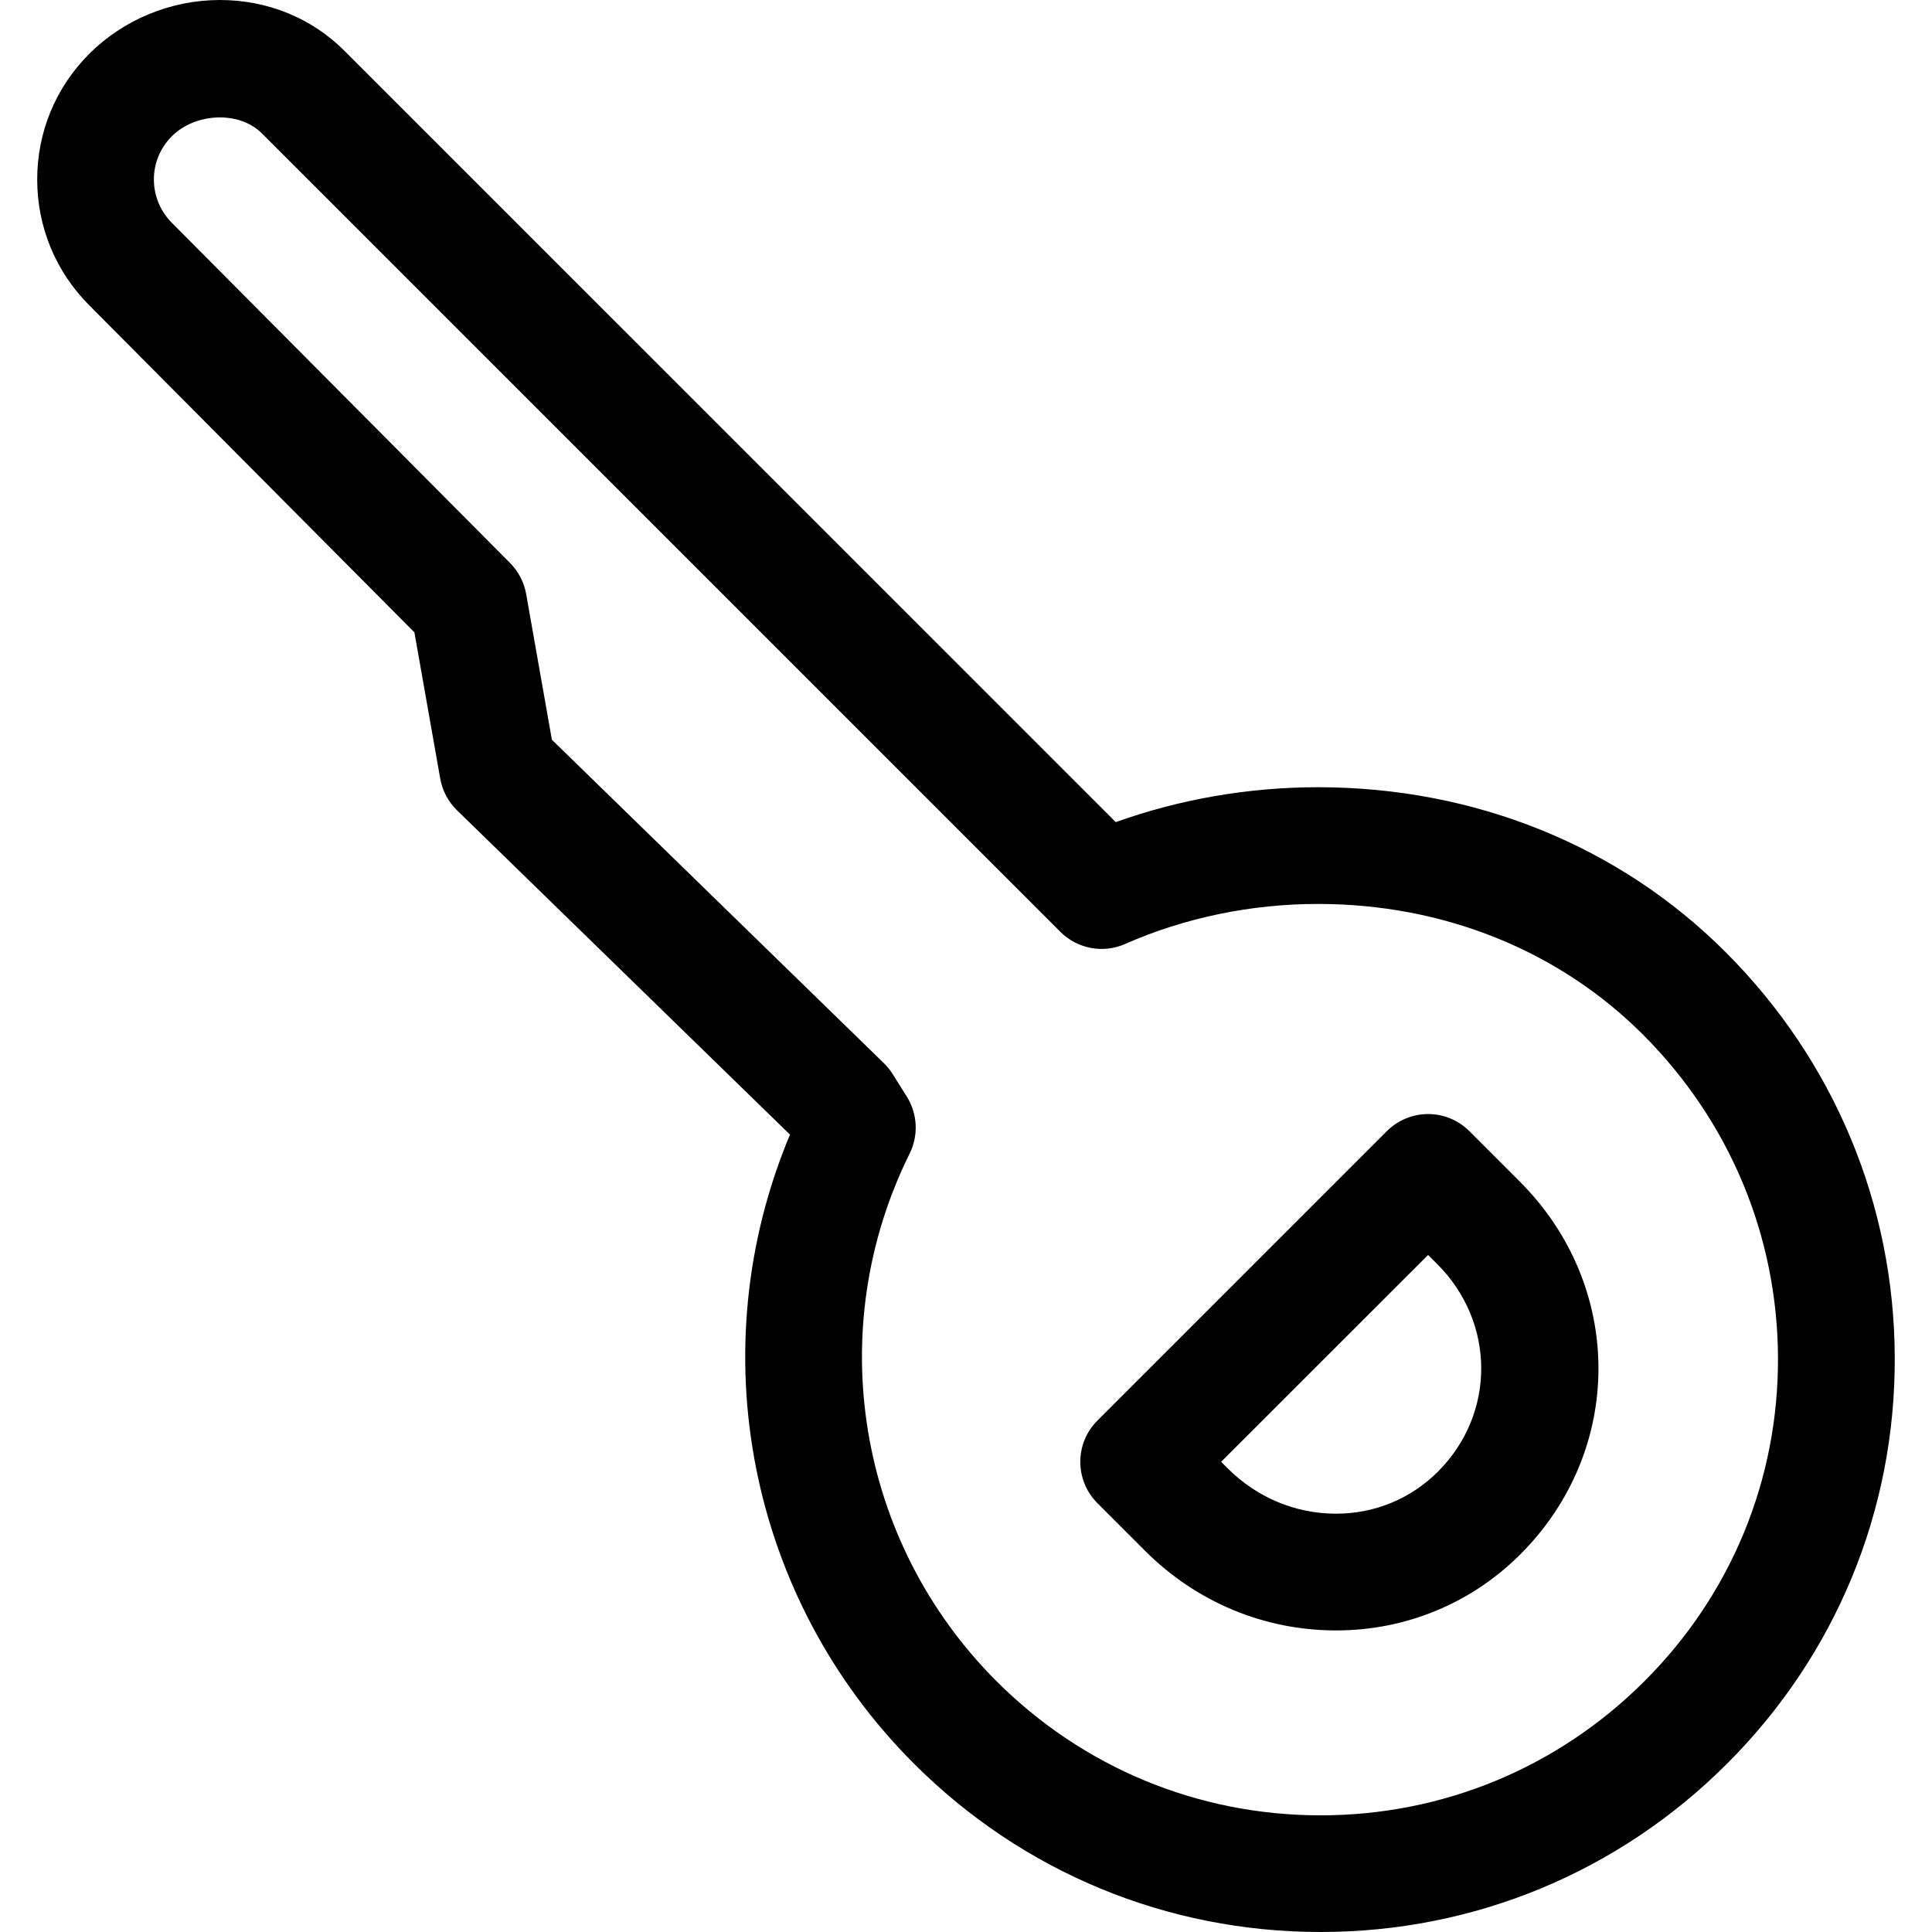 <?xml version="1.0" encoding="iso-8859-1"?>
<!-- Generator: Adobe Illustrator 19.1.0, SVG Export Plug-In . SVG Version: 6.00 Build 0)  -->
<svg version="1.1" id="Capa_1" xmlns="http://www.w3.org/2000/svg" xmlns:xlink="http://www.w3.org/1999/xlink" x="0px" y="0px"
	 viewBox="0 0 66.212 66.212" style="enable-background:new 0 0 66.212 66.212;" xml:space="preserve">
<g>
	<g>
		<path d="M31.32,60.44c3.722,3.722,8.671,5.771,13.936,5.772c0,0,0,0,0.001,0c5.265,0,10.214-2.051,13.936-5.773
			c3.721-3.72,5.761-8.661,5.743-13.913c-0.017-5.239-2.076-10.176-5.801-13.899c-3.642-3.643-8.602-5.648-13.966-5.648
			c-2.371,0-4.74,0.411-6.93,1.196L11.802,1.739C10.681,0.618,9.166,0,7.536,0C5.863,0,4.232,0.672,3.06,1.843
			C1.906,2.997,1.272,4.531,1.275,6.16c0.002,1.628,0.639,3.159,1.789,4.308l11.138,11.203l0.885,5.012
			c0.073,0.413,0.274,0.792,0.574,1.085l11.413,11.117C23.992,46.226,25.626,54.746,31.32,60.44z M18.914,25.352l-0.882-4.995
			c-0.071-0.402-0.264-0.772-0.551-1.062L5.895,7.642c-0.399-0.399-0.62-0.928-0.621-1.488c-0.001-0.56,0.217-1.087,0.613-1.482
			C6.7,3.859,8.2,3.796,8.972,4.568l27.367,27.366c0.584,0.585,1.468,0.751,2.224,0.416c2.027-0.896,4.311-1.371,6.604-1.371
			c4.296,0,8.251,1.59,11.138,4.477c2.972,2.972,4.615,6.908,4.629,11.084c0.014,4.179-1.609,8.11-4.572,11.072
			c-2.967,2.967-6.91,4.602-11.106,4.602h-0.001c-4.196-0.001-8.141-1.635-11.107-4.601c-4.773-4.773-5.968-12.039-2.973-18.08
			c0.309-0.624,0.271-1.364-0.099-1.954l-0.489-0.777c-0.084-0.134-0.184-0.257-0.297-0.367L18.914,25.352z"/>
		<path d="M39.242,53.148c1.76,1.76,4.086,2.729,6.549,2.729l0,0c2.389,0,4.633-0.928,6.316-2.611
			c3.574-3.574,3.564-9.184-0.021-12.771l-1.729-1.729c-0.375-0.375-0.883-0.586-1.414-0.586l0,0c-0.53,0-1.039,0.211-1.414,0.586
			l-9.92,9.92c-0.781,0.78-0.781,2.047,0,2.828L39.242,53.148z M48.943,43.009l0.314,0.314c2,2.001,2.01,5.126,0.021,7.114
			c-0.929,0.928-2.168,1.439-3.488,1.439c-1.395,0-2.716-0.554-3.721-1.558l-0.219-0.22L48.943,43.009z"/>
	</g>
</g>
<g>
</g>
<g>
</g>
<g>
</g>
<g>
</g>
<g>
</g>
<g>
</g>
<g>
</g>
<g>
</g>
<g>
</g>
<g>
</g>
<g>
</g>
<g>
</g>
<g>
</g>
<g>
</g>
<g>
</g>
</svg>
